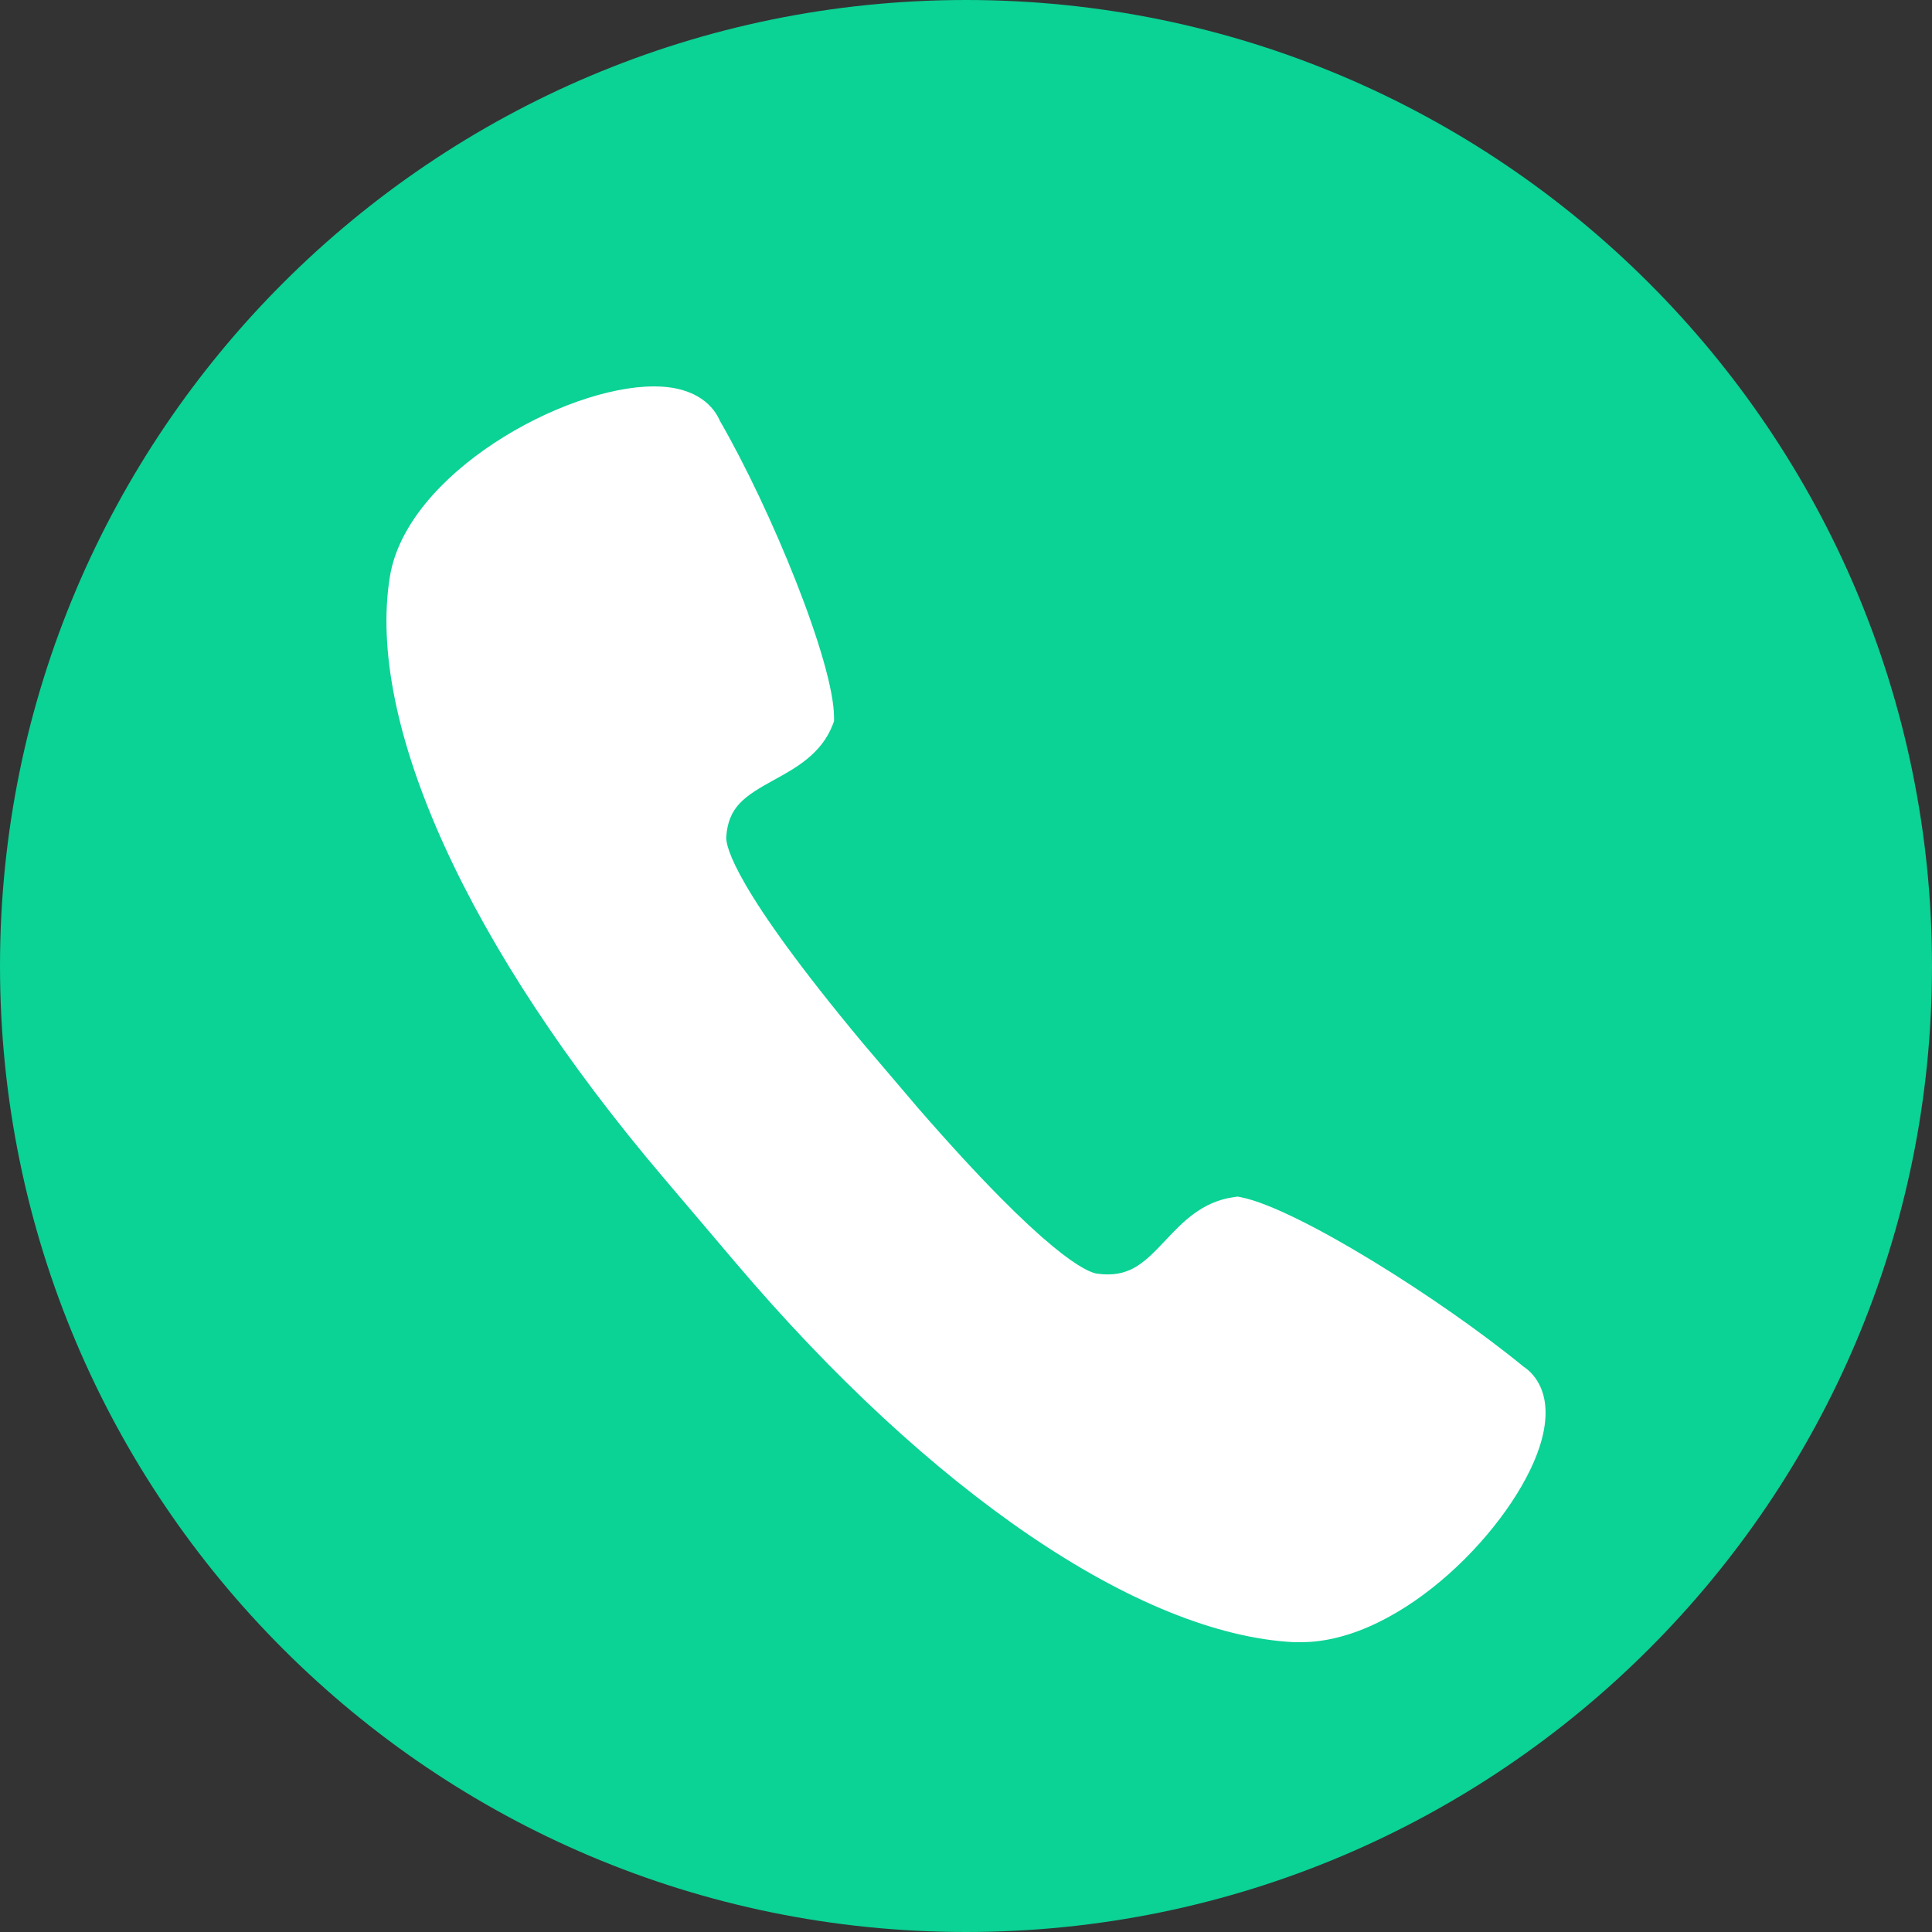 <?xml version="1.0" encoding="UTF-8"?>
<svg width="20px" height="20px" viewBox="0 0 20 20" version="1.1" xmlns="http://www.w3.org/2000/svg" xmlns:xlink="http://www.w3.org/1999/xlink">
    <rect x="0" y="0" width="20" height="20" fill="#333333" stroke="none"/>
    <title>编组 10</title>
    <g id="事件管理" stroke="none" stroke-width="1" fill="none" fill-rule="evenodd">
        <g id="事件管理备份" transform="translate(-985, -326)" fill-rule="nonzero">
            <g id="编组-6" transform="translate(985, 208)">
                <g id="编组-10" transform="translate(0, 118)">
                    <path d="M10,0 C4.48,0 0,4.48 0,10 C0,15.52 4.48,20 10,20 C15.52,20 20,15.52 20,10 C20,4.48 15.52,0 10,0 Z" id="形状" fill="#0BD295"></path>
                    <path d="M13.467,17 L13.397,17 C11.796,16.919 9.634,15.451 7.613,13.069 L6.867,12.19 C4.846,9.812 3.788,7.486 4.036,5.97 C4.208,4.902 5.839,4 6.77,4 C7.227,4 7.395,4.223 7.452,4.356 C7.98,5.269 8.632,6.856 8.634,7.426 L8.634,7.466 L8.62,7.503 C8.503,7.803 8.244,7.947 8.014,8.073 C7.711,8.24 7.54,8.349 7.518,8.664 C7.513,8.76 7.597,9.195 8.93,10.796 L9.501,11.467 C10.838,13.005 11.257,13.171 11.357,13.185 C11.679,13.228 11.831,13.09 12.062,12.843 C12.24,12.654 12.44,12.44 12.77,12.393 L12.812,12.387 L12.853,12.395 C13.435,12.515 14.924,13.452 15.771,14.147 C15.893,14.226 16.106,14.461 15.937,14.979 C15.673,15.793 14.519,17 13.467,17 L13.467,17 Z" id="路径" fill="#FFFFFF"></path>
                </g>
            </g>
        </g>
    </g>
</svg>